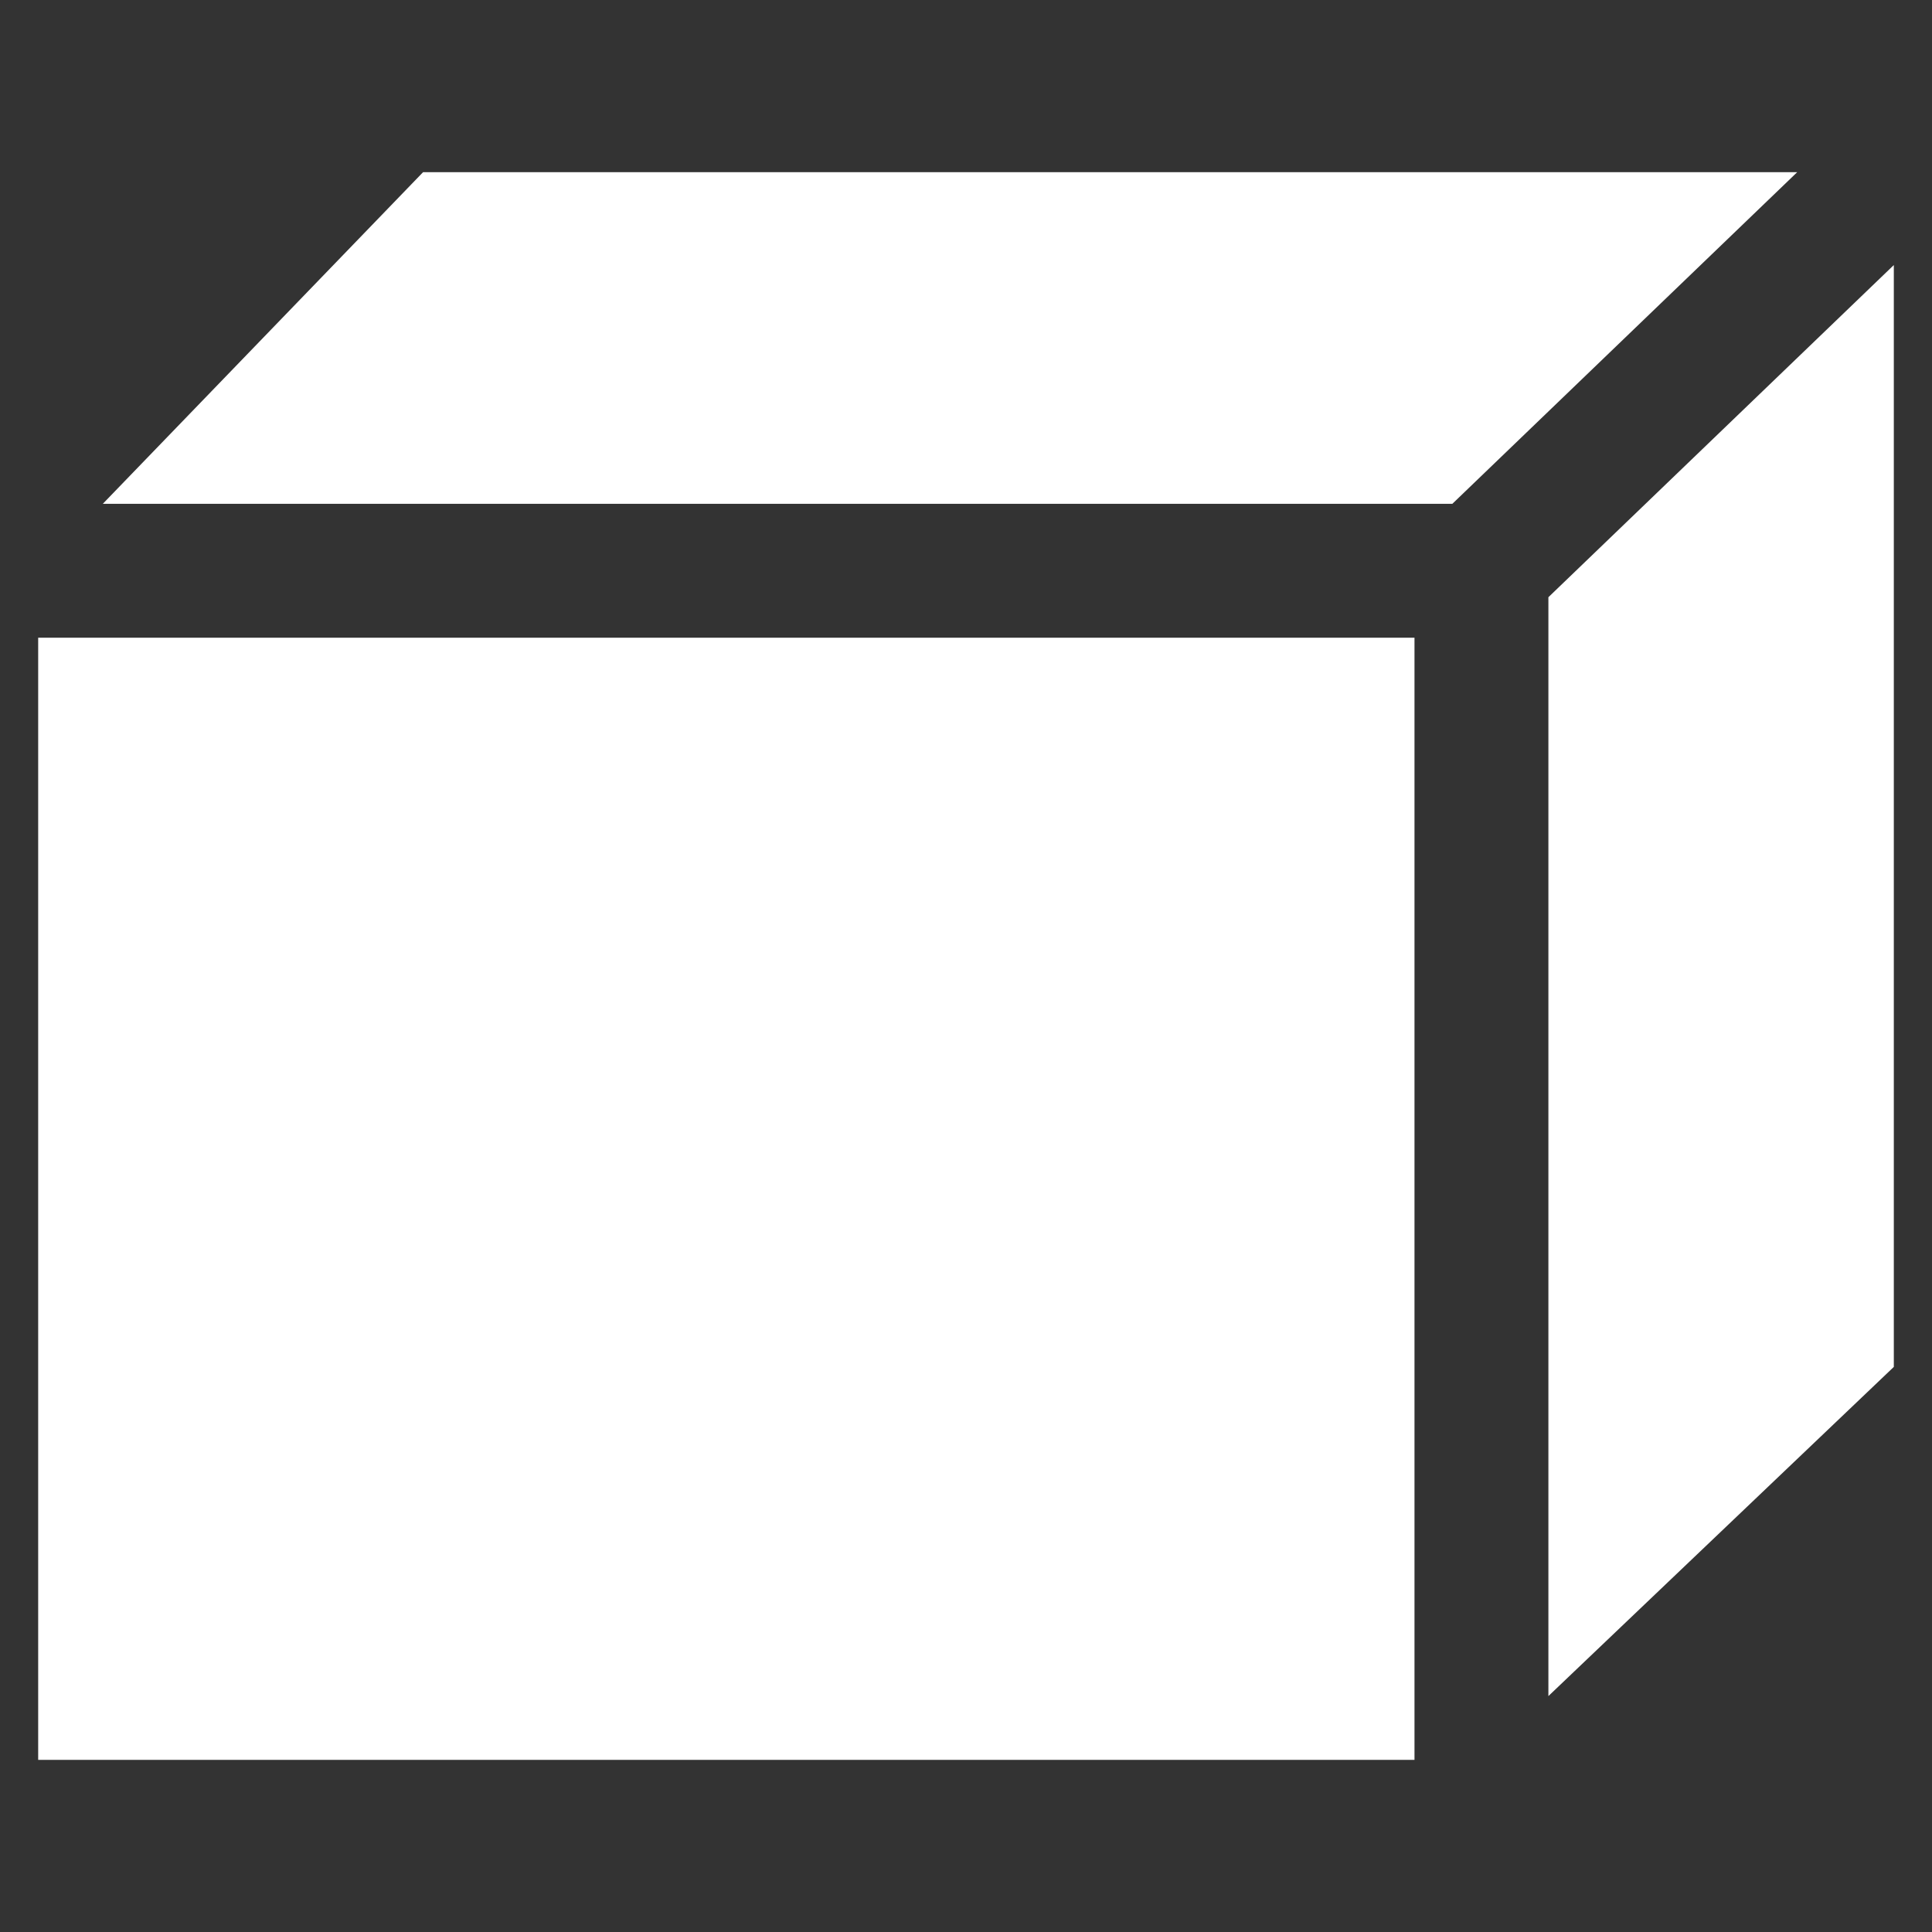 <?xml version="1.0" encoding="utf-8"?>
<!-- Generator: Adobe Illustrator 16.0.0, SVG Export Plug-In . SVG Version: 6.00 Build 0)  -->
<!DOCTYPE svg PUBLIC "-//W3C//DTD SVG 1.1//EN" "http://www.w3.org/Graphics/SVG/1.1/DTD/svg11.dtd">
<svg version="1.1" id="图层_1" xmlns="http://www.w3.org/2000/svg" xmlns:xlink="http://www.w3.org/1999/xlink" x="0px" y="0px"
	 width="101px" height="101.001px" viewBox="0 0 101 101.001" enable-background="new 0 0 101 101.001" xml:space="preserve">
<rect x="0" y="0" width="101" height="101.001" fill="#333333" stroke="none"/>
<g>
	<rect x="1.996" y="33.338" fill="#FFFFFF" width="71.95" height="58.663"/>
	<polygon fill="#FFFFFF" points="93.954,9 22.118,9 5.375,26.338 75.925,26.338 	"/>
	<polygon fill="#FFFFFF" points="99.004,13.856 80.946,31.221 80.946,88.667 99.004,71.458 	"/>
</g>
</svg>
